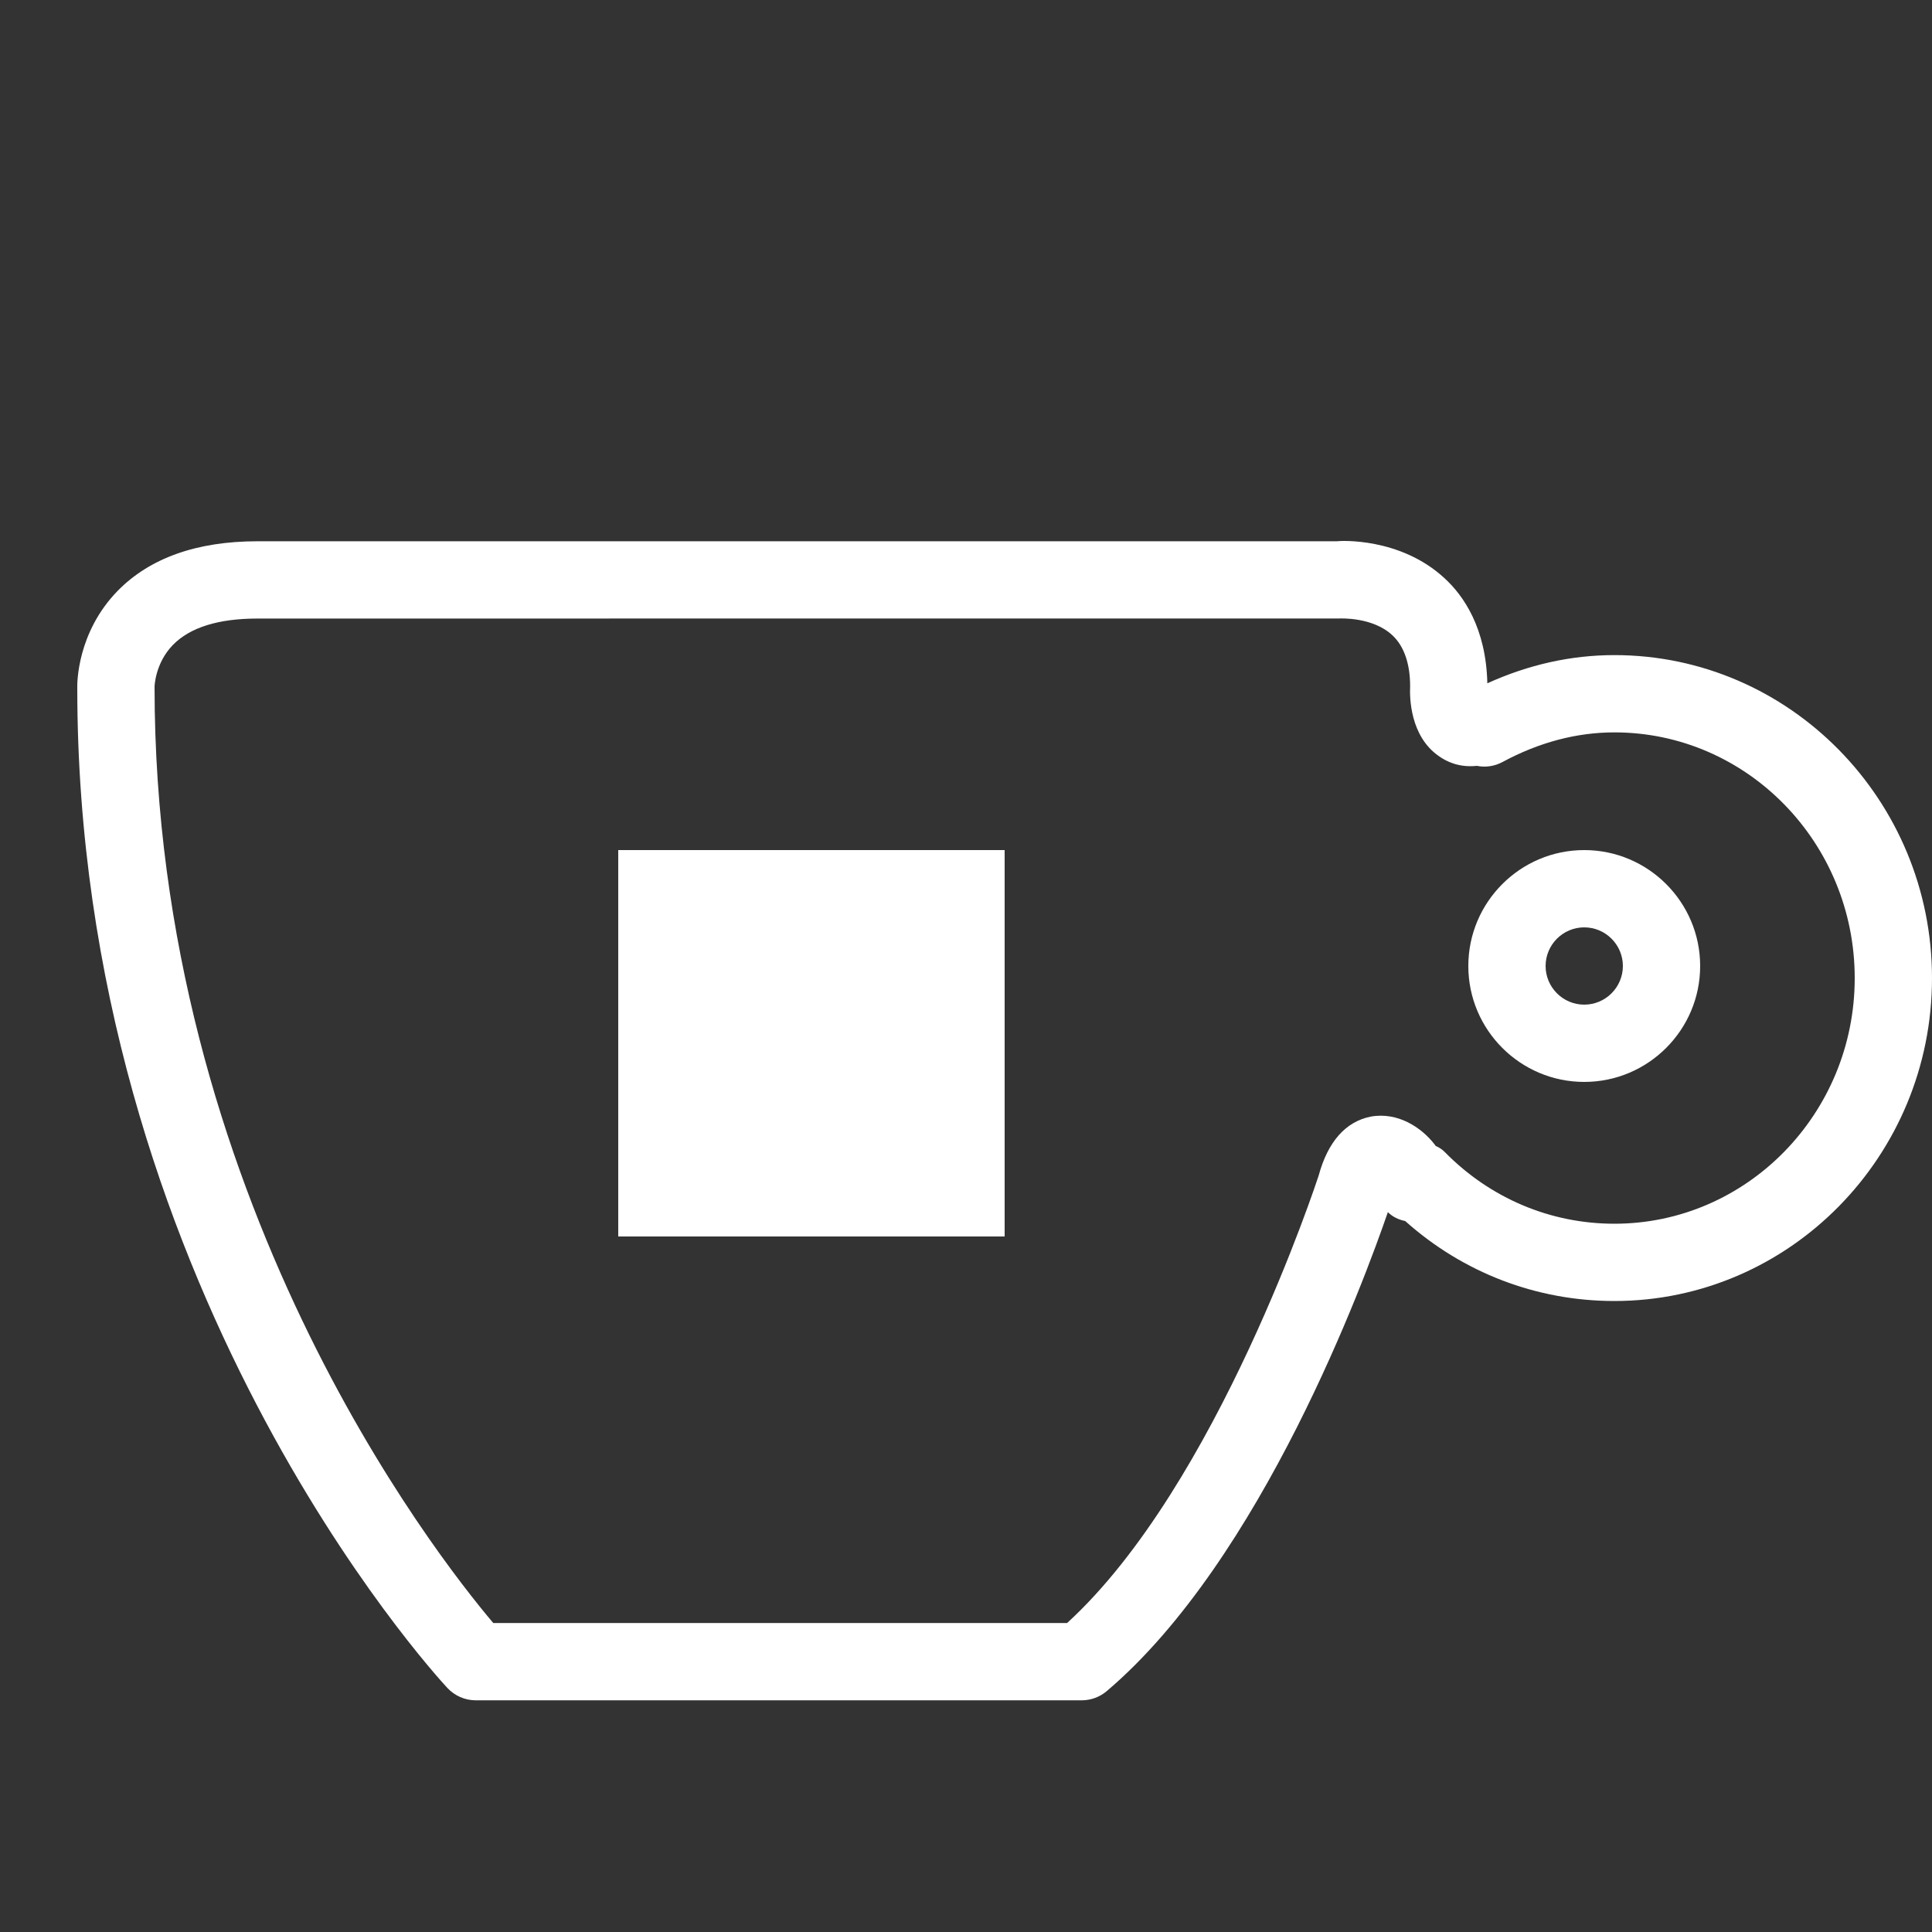 <?xml version="1.0" encoding="UTF-8"?>
<svg width="25px" height="25px" viewBox="0 0 25 25" version="1.1" xmlns="http://www.w3.org/2000/svg" xmlns:xlink="http://www.w3.org/1999/xlink">
    <rect x="0" y="0" width="25" height="25" fill="#333333" stroke="none"/>
    <!-- Generator: Sketch 54.1 (76490) - https://sketchapp.com -->
    <title>Intensity-BW</title>
    <desc>Created with Sketch.</desc>
    <g id="Intensity-BW" stroke="none" stroke-width="1" fill="none" fill-rule="evenodd">
        <g id="Group-6" transform="translate(1, 7)" fill="#FFFFFF">
            <g id="Group-3">
                <path d="M5.383,14.002 L12.808,14.002 C14.757,12.221 16.05,8.251 16.064,8.21 C16.182,7.776 16.411,7.514 16.737,7.449 C17.088,7.385 17.397,7.591 17.566,7.812 L17.577,7.828 C17.621,7.847 17.662,7.873 17.697,7.909 C18.284,8.506 19.063,8.835 19.89,8.835 C21.605,8.835 23,7.409 23,5.657 C23,3.903 21.605,2.477 19.89,2.477 C19.401,2.477 18.915,2.606 18.445,2.859 C18.341,2.916 18.222,2.933 18.111,2.91 C17.875,2.935 17.713,2.851 17.62,2.785 C17.246,2.527 17.24,2.027 17.247,1.88 C17.247,1.592 17.17,1.362 17.017,1.22 C16.76,0.98 16.341,1.004 16.334,1.003 L2.332,1.004 C1.826,1.004 1.458,1.119 1.237,1.346 C1.006,1.583 0.999,1.887 1,1.89 C1,8.469 4.621,13.101 5.383,14.002 M12.997,15.002 L5.156,15.002 C5.017,15.002 4.884,14.944 4.789,14.842 C4.594,14.632 0,9.593 0,1.903 C-0.002,1.844 -0.004,1.188 0.52,0.648 C0.937,0.221 1.546,0.004 2.332,0.004 L16.297,0.004 C16.342,-0.003 17.117,-0.049 17.691,0.481 C17.938,0.707 18.23,1.126 18.246,1.842 C18.779,1.6 19.33,1.477 19.89,1.477 C22.156,1.477 24,3.352 24,5.657 C24,7.961 22.156,9.835 19.89,9.835 C18.883,9.835 17.932,9.469 17.183,8.8 C17.098,8.783 17.02,8.746 16.959,8.685 C16.656,9.566 15.326,13.183 13.32,14.884 C13.23,14.96 13.115,15.002 12.997,15.002" id="Fill-1"></path>
            </g>
            <path d="M19.5,5 C19.224,5 19,5.225 19,5.5 C19,5.775 19.224,6 19.5,6 C19.776,6 20,5.775 20,5.5 C20,5.225 19.776,5 19.5,5 M19.5,7 C18.673,7 18,6.327 18,5.5 C18,4.673 18.673,4 19.5,4 C20.327,4 21,4.673 21,5.5 C21,6.327 20.327,7 19.5,7" id="Fill-4"></path>
        </g>
        <g id="Group-7" transform="translate(8, 11)" fill="#FFFFFF">
            <polygon id="Fill-5" points="0 5 5 5 5 0 0 0"></polygon>
        </g>
    </g>
</svg>